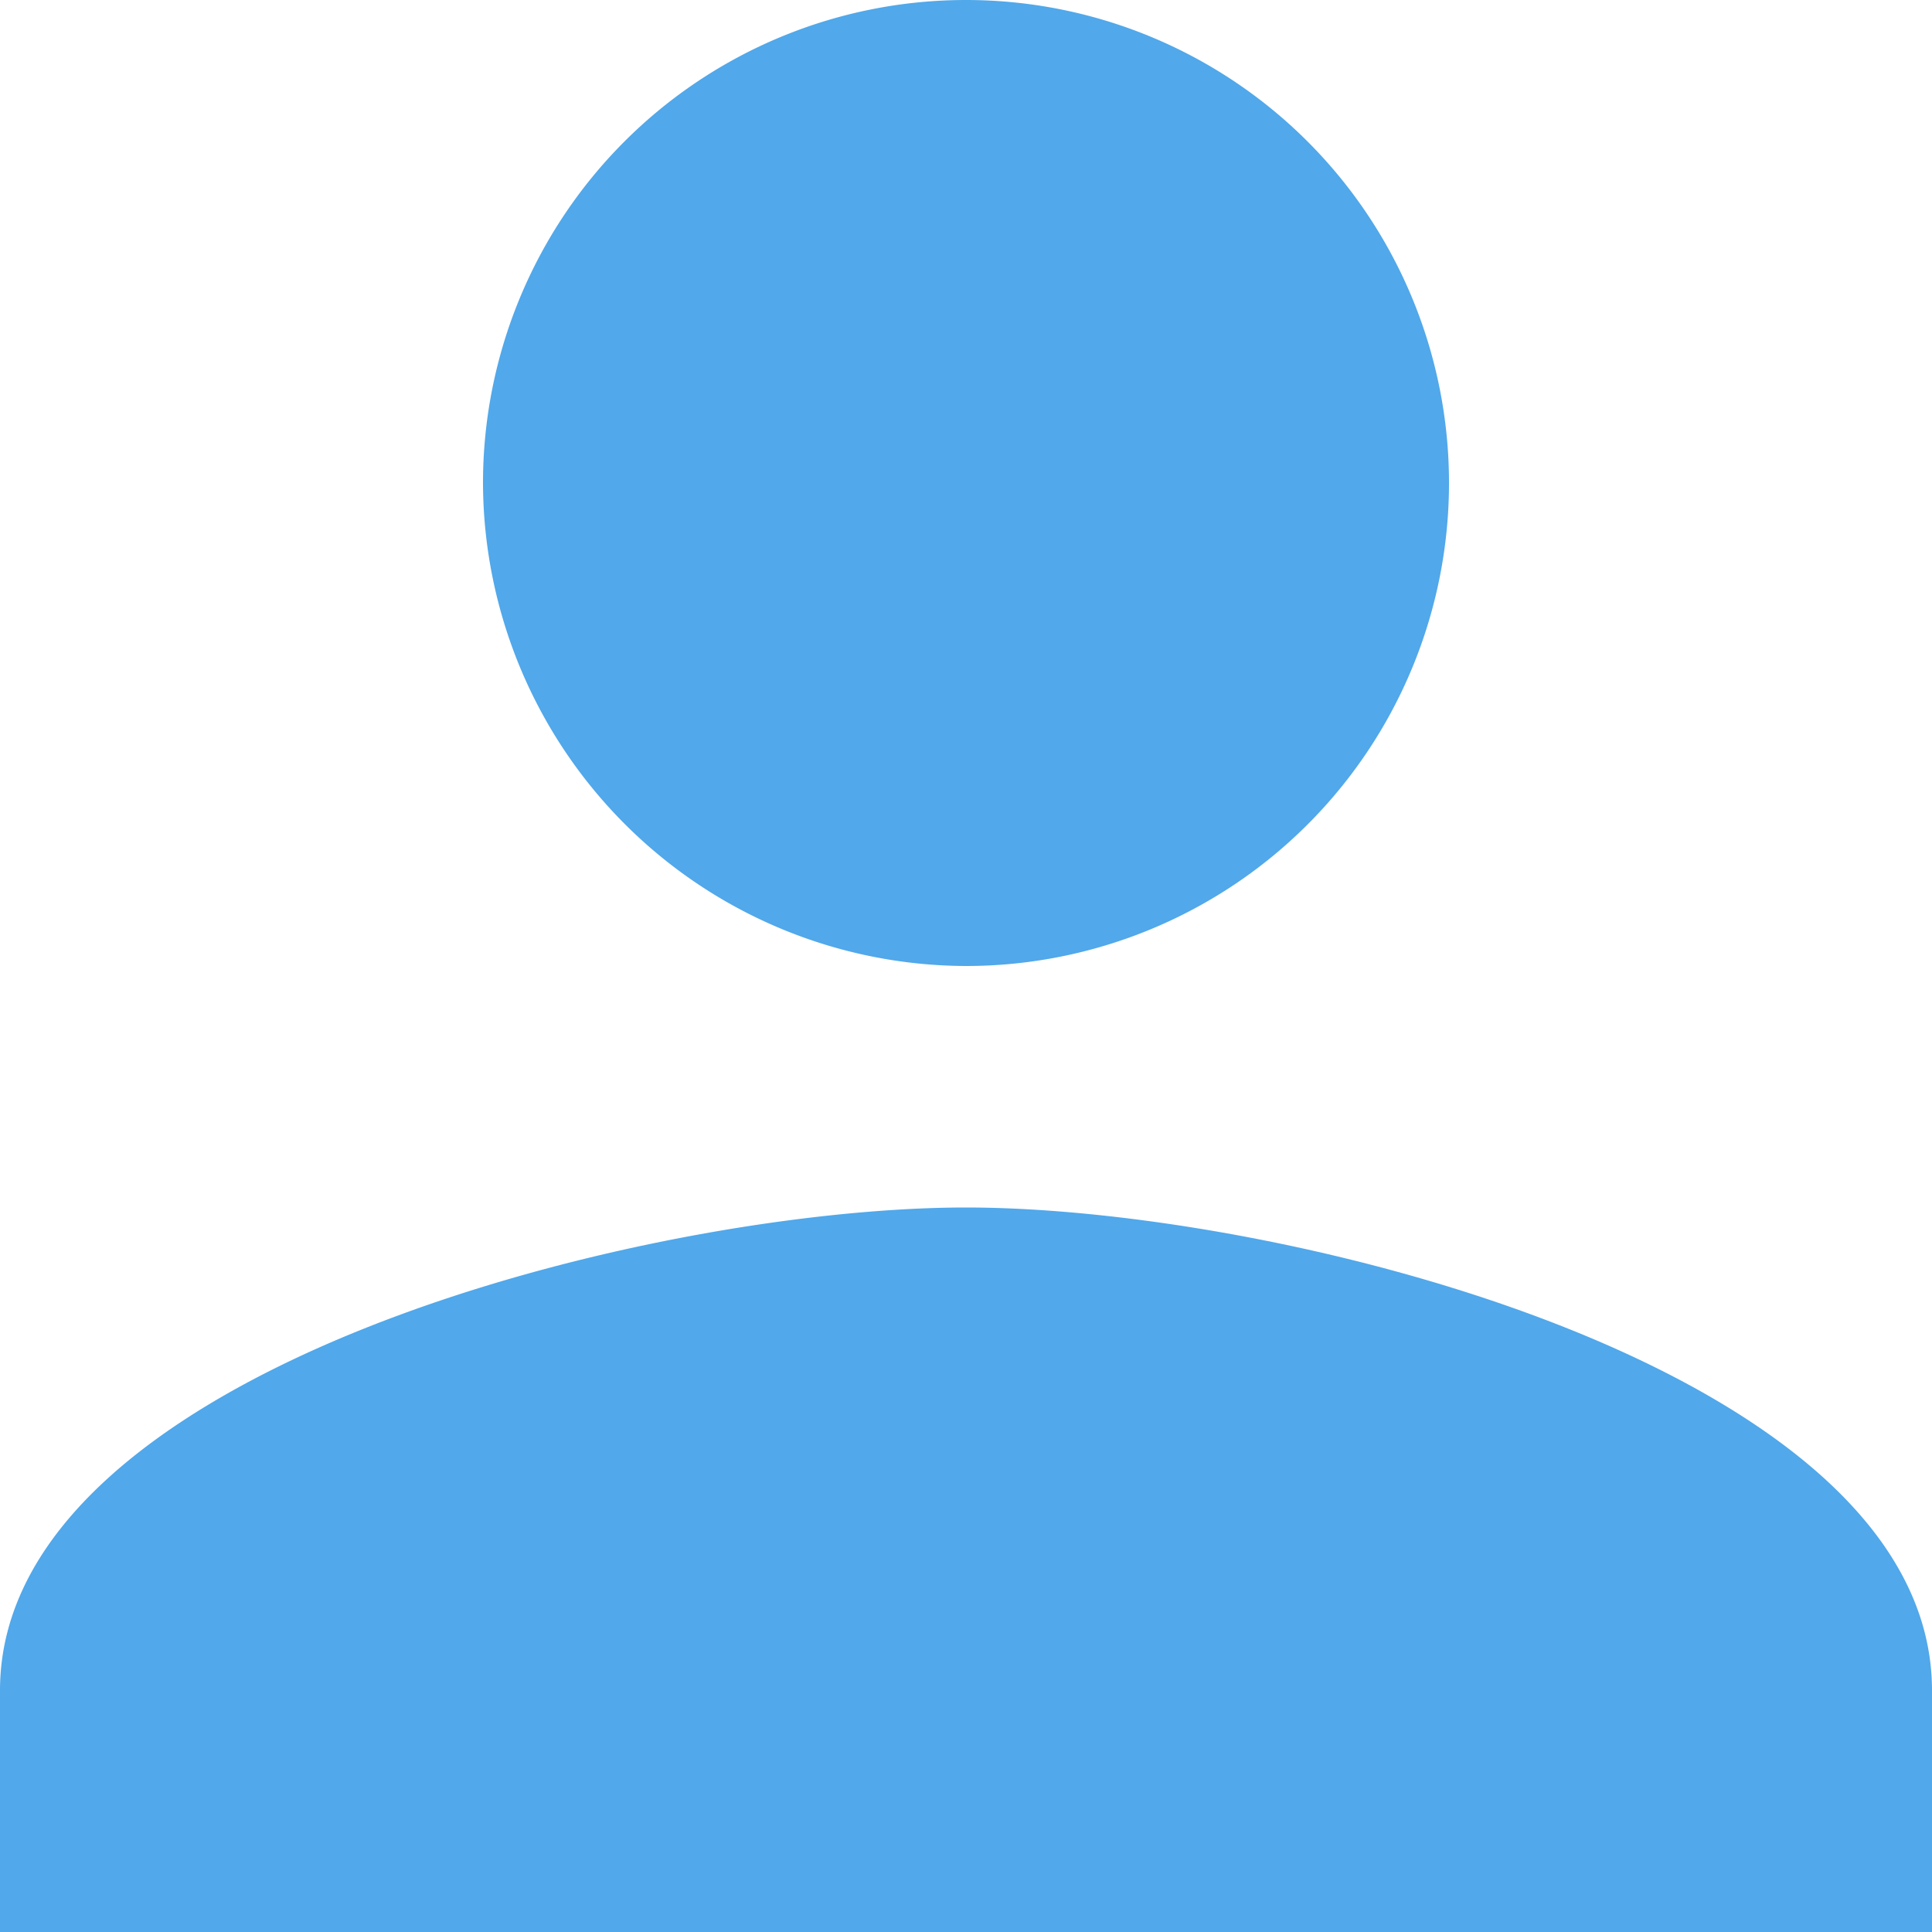 <svg xmlns="http://www.w3.org/2000/svg" width="37" height="37" viewBox="0 0 37 37">
  <path id="staff-icon-v2" d="M23,23a9.25,9.25,0,1,0-9.25-9.25A9.277,9.277,0,0,0,23,23Zm0,4.625c-6.128,0-18.5,3.122-18.5,9.25V41.5h37V36.875C41.5,30.747,29.128,27.625,23,27.625Z" transform="translate(-4.5 -4.5)" fill="#51a8ea"/>
</svg>
